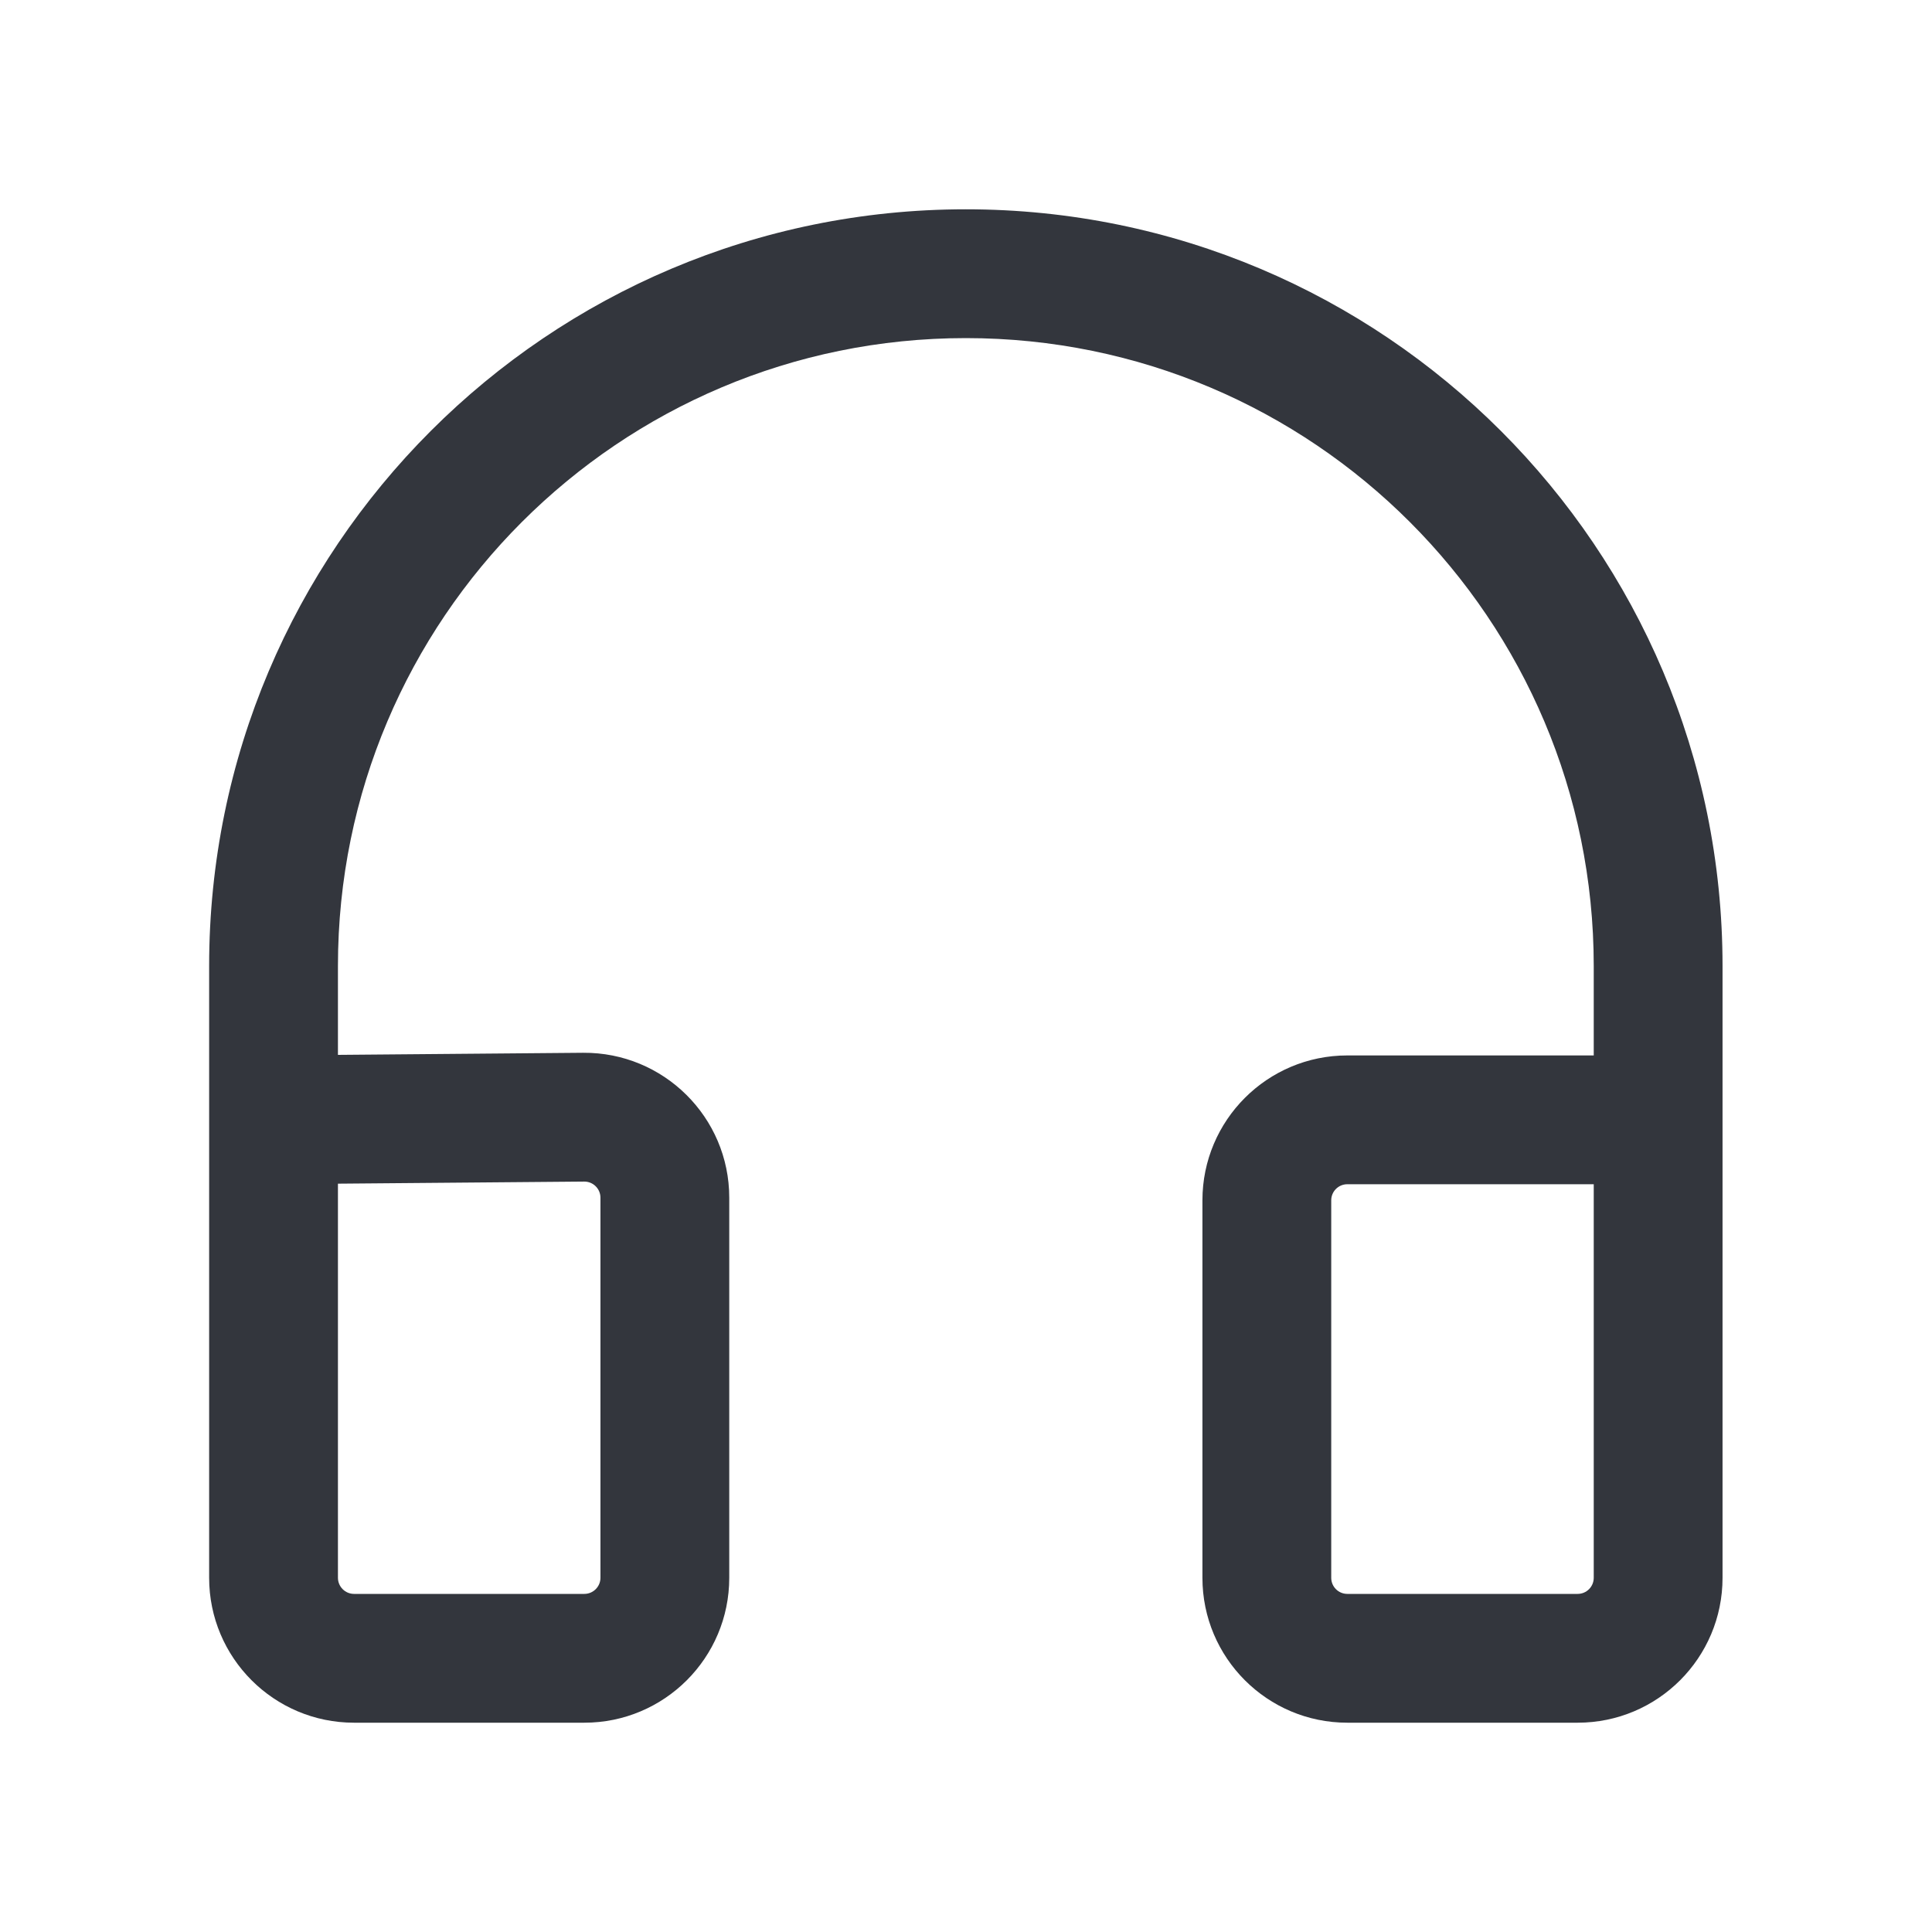 <svg width="24" height="24" viewBox="0 0 24 24" fill="none" xmlns="http://www.w3.org/2000/svg">
<path fill-rule="evenodd" clip-rule="evenodd" d="M11.998 4.2C7.691 4.2 4.198 7.692 4.198 12V13.104L7.243 13.078C8.243 13.07 9.059 13.878 9.059 14.878V19.6C9.059 20.594 8.253 21.4 7.259 21.4H4.398C3.404 21.4 2.598 20.594 2.598 19.6V12C2.598 6.809 6.807 2.6 11.998 2.6C17.19 2.6 21.398 6.809 21.398 12V19.6C21.398 20.594 20.593 21.4 19.598 21.4H16.737C15.743 21.4 14.937 20.594 14.937 19.6V14.911C14.937 13.917 15.743 13.111 16.737 13.111H19.798V12C19.798 7.692 16.306 4.2 11.998 4.2ZM19.798 14.711H16.737C16.626 14.711 16.537 14.801 16.537 14.911V19.6C16.537 19.71 16.626 19.8 16.737 19.8H19.598C19.709 19.8 19.798 19.71 19.798 19.6V14.711ZM4.198 14.704V19.6C4.198 19.71 4.288 19.8 4.398 19.8H7.259C7.369 19.8 7.459 19.71 7.459 19.6V14.878C7.459 14.767 7.368 14.677 7.257 14.678L4.198 14.704Z" fill="#33363D"/>
</svg>

